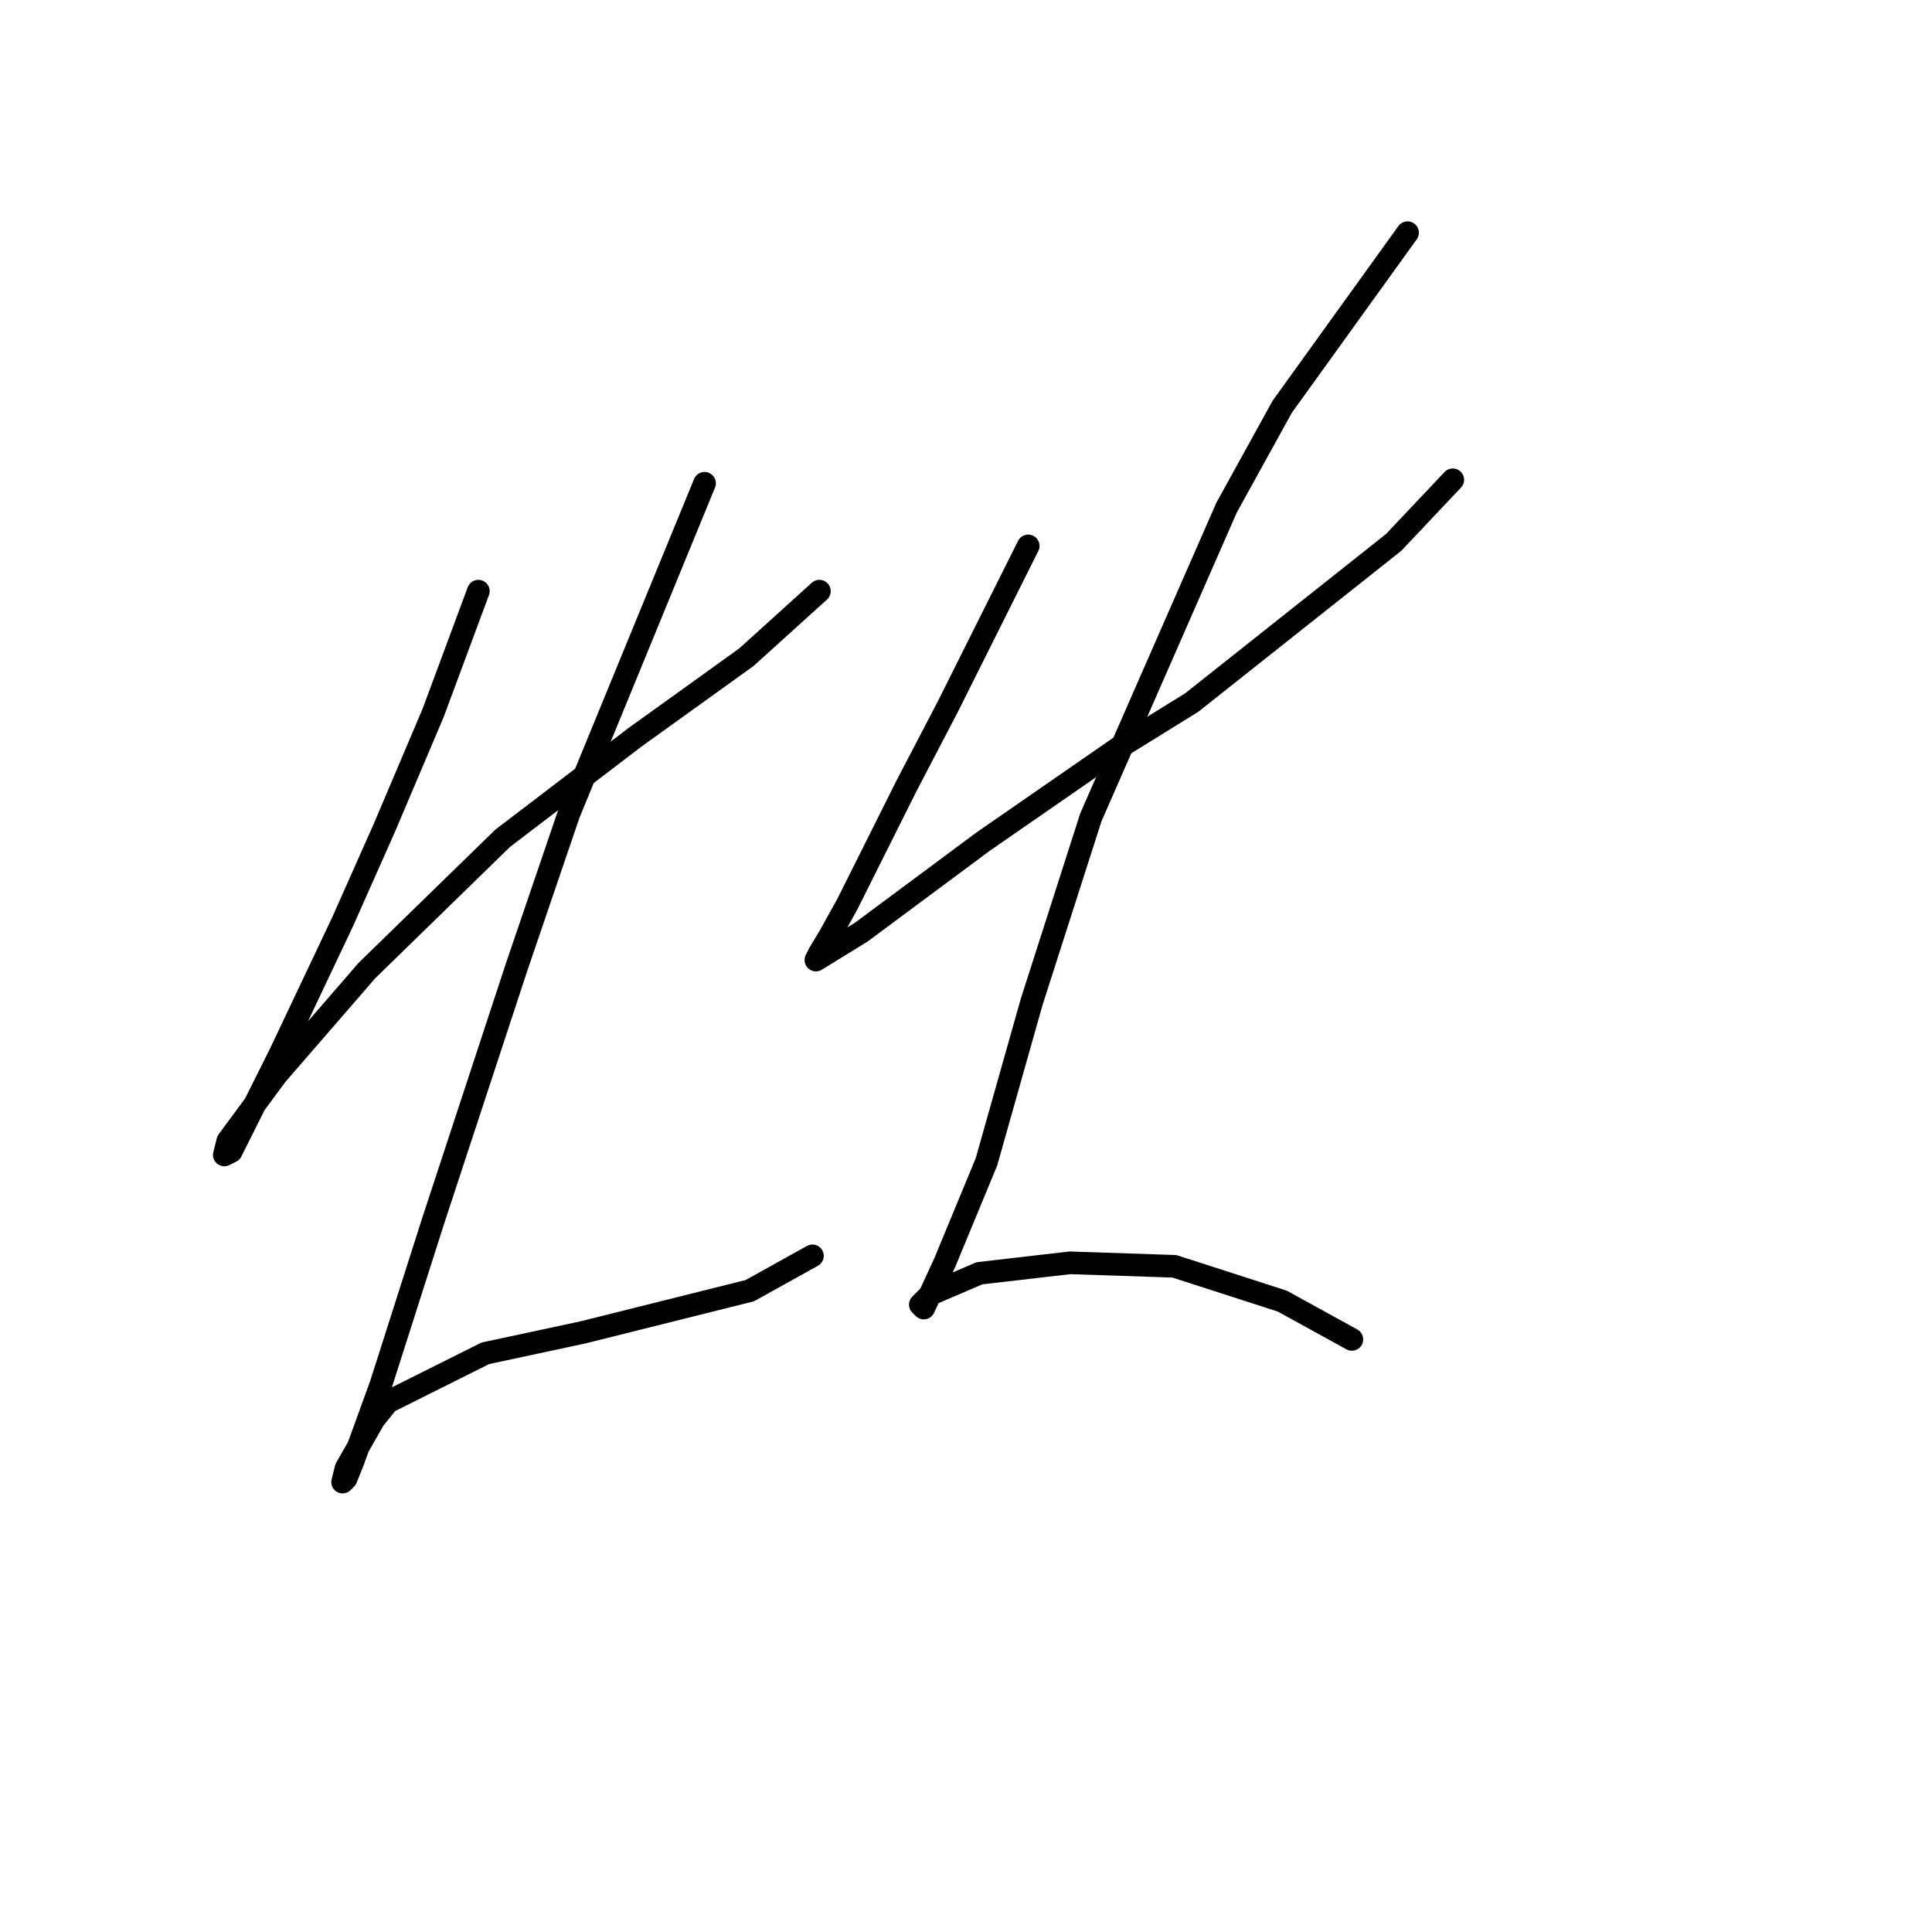 <?xml version="1.0" standalone="no"?>
    <svg width="256" height="256" xmlns="http://www.w3.org/2000/svg" version="1.1">
    <polyline stroke="black" stroke-width="3" stroke-linecap="round" fill="transparent" stroke-linejoin="round" points="63.383 78.331 57.388 94.471 50.932 109.688 45.398 122.139 37.098 139.662 33.87 146.118 30.642 152.574 29.72 153.035 30.181 151.191 36.637 142.429 48.626 128.595 66.611 111.072 84.134 97.699 98.89 87.093 108.574 78.331 108.574 78.331 " />
        <polyline stroke="black" stroke-width="3" stroke-linecap="round" fill="transparent" stroke-linejoin="round" points="93.357 64.036 75.372 107.844 68.455 128.134 57.388 161.797 50.471 183.47 46.782 193.616 45.859 195.921 45.398 196.382 45.859 194.538 49.549 188.082 51.393 185.776 64.305 179.32 77.217 176.553 84.595 174.709 99.352 171.02 107.652 166.408 107.652 166.408 " />
        <polyline stroke="black" stroke-width="3" stroke-linecap="round" fill="transparent" stroke-linejoin="round" points="136.243 72.336 131.17 82.481 125.636 93.549 120.103 104.155 112.263 119.833 109.958 123.984 108.574 126.289 108.113 127.212 114.108 123.523 130.248 111.533 148.232 99.082 157.916 93.087 184.662 71.875 192.501 63.575 192.501 63.575 " />
        <polyline stroke="black" stroke-width="3" stroke-linecap="round" fill="transparent" stroke-linejoin="round" points="186.507 30.834 169.906 53.891 162.527 67.264 144.543 108.305 136.704 132.745 130.709 153.958 125.175 167.331 122.408 173.325 121.947 172.864 123.331 171.481 129.787 168.714 141.776 167.331 155.61 167.792 169.906 172.403 179.128 177.476 179.128 177.476 " />
        </svg>